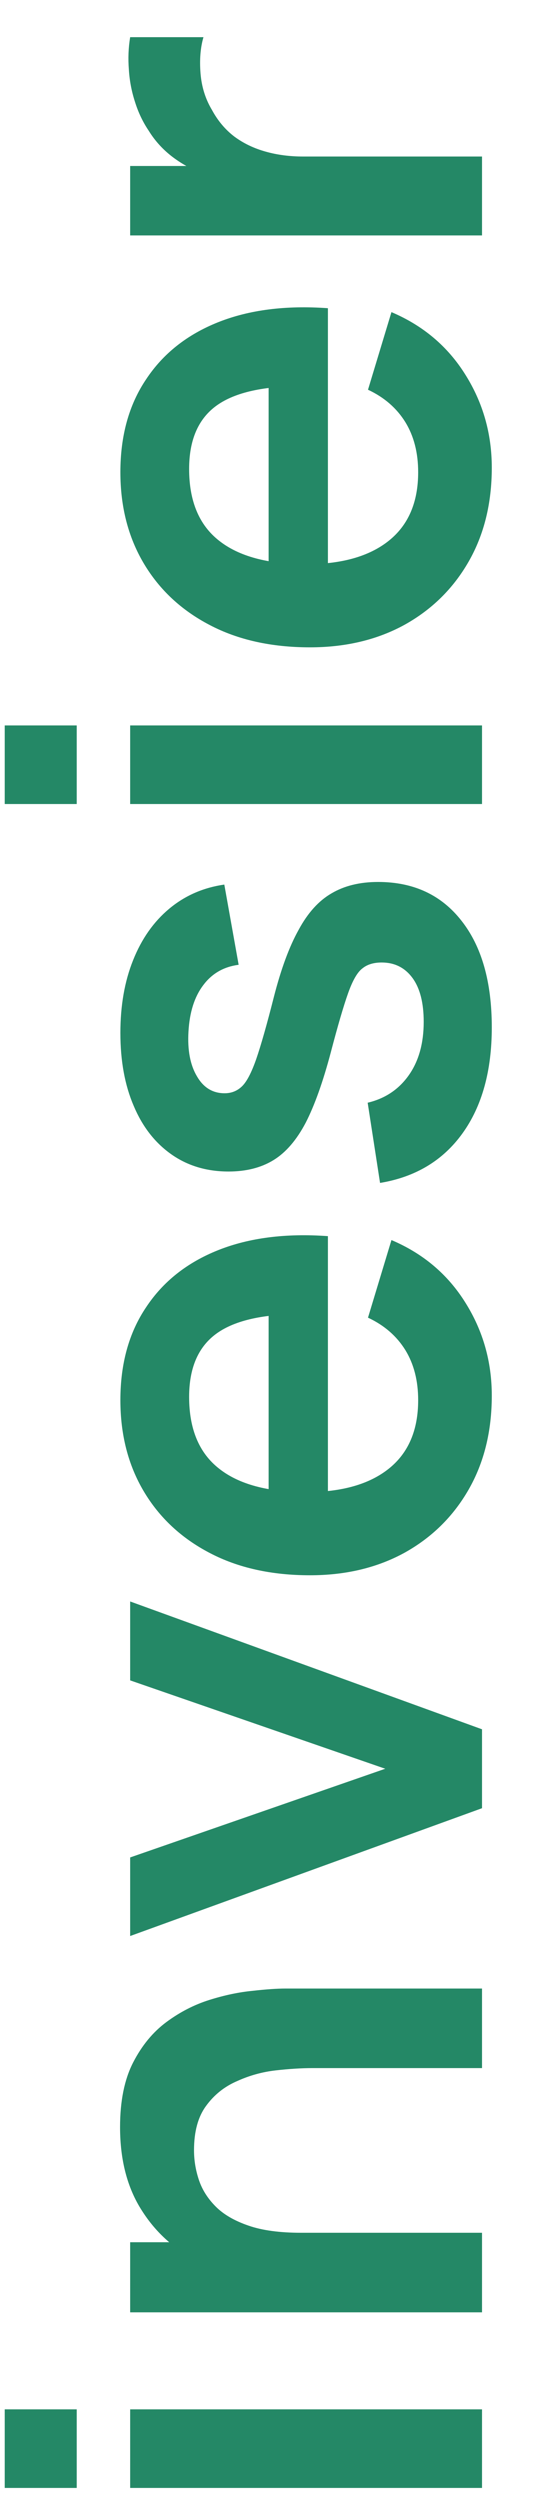 <svg width="10" height="46" viewBox="0 0 10 46" fill="none" xmlns="http://www.w3.org/2000/svg">
<path d="M1.413 45.778H0.087V44.332H1.413V45.778ZM8.877 45.778H2.397V44.332H8.877V45.778ZM8.877 38.053H5.757C5.553 38.053 5.327 38.067 5.079 38.095C4.831 38.123 4.593 38.189 4.365 38.293C4.133 38.393 3.943 38.545 3.795 38.749C3.647 38.949 3.573 39.221 3.573 39.565C3.573 39.749 3.603 39.931 3.663 40.111C3.723 40.291 3.827 40.455 3.975 40.603C4.119 40.747 4.319 40.863 4.575 40.951C4.827 41.039 5.151 41.083 5.547 41.083L5.181 41.941C4.629 41.941 4.129 41.835 3.681 41.623C3.233 41.407 2.877 41.091 2.613 40.675C2.345 40.259 2.211 39.747 2.211 39.139C2.211 38.659 2.291 38.263 2.451 37.951C2.611 37.639 2.815 37.391 3.063 37.207C3.311 37.023 3.575 36.887 3.855 36.799C4.135 36.711 4.401 36.655 4.653 36.631C4.901 36.603 5.103 36.589 5.259 36.589H8.877V38.053ZM8.877 42.547H2.397V41.257H4.407V41.083H8.877V42.547ZM8.877 33.271L2.397 35.623V34.177L7.095 32.545L2.397 30.919V29.467L8.877 31.819V33.271ZM9.057 25.679C9.057 26.335 8.915 26.911 8.631 27.407C8.347 27.903 7.953 28.291 7.449 28.571C6.945 28.847 6.365 28.985 5.709 28.985C5.001 28.985 4.387 28.849 3.867 28.577C3.343 28.305 2.937 27.927 2.649 27.443C2.361 26.959 2.217 26.399 2.217 25.763C2.217 25.091 2.375 24.521 2.691 24.053C3.003 23.581 3.445 23.231 4.017 23.003C4.589 22.775 5.263 22.689 6.039 22.745V24.179H5.511C4.807 24.183 4.293 24.307 3.969 24.551C3.645 24.795 3.483 25.179 3.483 25.703C3.483 26.295 3.667 26.735 4.035 27.023C4.399 27.311 4.933 27.455 5.637 27.455C6.293 27.455 6.801 27.311 7.161 27.023C7.521 26.735 7.701 26.315 7.701 25.763C7.701 25.407 7.623 25.101 7.467 24.845C7.307 24.585 7.077 24.385 6.777 24.245L7.209 22.817C7.793 23.065 8.247 23.449 8.571 23.969C8.895 24.485 9.057 25.055 9.057 25.679ZM6.039 27.911H4.947V23.453H6.039V27.911ZM9.057 18.904C9.057 19.704 8.877 20.354 8.517 20.854C8.157 21.354 7.651 21.658 6.999 21.766L6.771 20.29C7.091 20.214 7.343 20.046 7.527 19.786C7.711 19.526 7.803 19.198 7.803 18.802C7.803 18.454 7.735 18.186 7.599 17.998C7.459 17.806 7.269 17.71 7.029 17.71C6.881 17.71 6.763 17.746 6.675 17.818C6.583 17.886 6.495 18.038 6.411 18.274C6.327 18.51 6.221 18.872 6.093 19.36C5.949 19.904 5.795 20.336 5.631 20.656C5.463 20.976 5.265 21.206 5.037 21.346C4.809 21.486 4.533 21.556 4.209 21.556C3.805 21.556 3.453 21.45 3.153 21.238C2.853 21.026 2.623 20.73 2.463 20.35C2.299 19.97 2.217 19.522 2.217 19.006C2.217 18.502 2.295 18.056 2.451 17.668C2.607 17.276 2.829 16.96 3.117 16.72C3.405 16.48 3.743 16.332 4.131 16.276L4.395 17.752C4.119 17.788 3.901 17.914 3.741 18.13C3.581 18.342 3.491 18.626 3.471 18.982C3.451 19.322 3.503 19.596 3.627 19.804C3.747 20.012 3.917 20.116 4.137 20.116C4.261 20.116 4.367 20.074 4.455 19.99C4.543 19.906 4.631 19.738 4.719 19.486C4.807 19.23 4.915 18.85 5.043 18.346C5.175 17.83 5.327 17.418 5.499 17.11C5.667 16.798 5.869 16.574 6.105 16.438C6.341 16.298 6.627 16.228 6.963 16.228C7.615 16.228 8.127 16.466 8.499 16.942C8.871 17.414 9.057 18.068 9.057 18.904ZM1.413 14.794H0.087V13.348H1.413V14.794ZM8.877 14.794H2.397V13.348H8.877V14.794ZM9.057 8.605C9.057 9.261 8.915 9.837 8.631 10.333C8.347 10.829 7.953 11.217 7.449 11.497C6.945 11.773 6.365 11.911 5.709 11.911C5.001 11.911 4.387 11.775 3.867 11.503C3.343 11.231 2.937 10.853 2.649 10.369C2.361 9.885 2.217 9.325 2.217 8.689C2.217 8.017 2.375 7.447 2.691 6.979C3.003 6.507 3.445 6.157 4.017 5.929C4.589 5.701 5.263 5.615 6.039 5.671V7.105H5.511C4.807 7.109 4.293 7.233 3.969 7.477C3.645 7.721 3.483 8.105 3.483 8.629C3.483 9.221 3.667 9.661 4.035 9.949C4.399 10.237 4.933 10.381 5.637 10.381C6.293 10.381 6.801 10.237 7.161 9.949C7.521 9.661 7.701 9.241 7.701 8.689C7.701 8.333 7.623 8.027 7.467 7.771C7.307 7.511 7.077 7.311 6.777 7.171L7.209 5.743C7.793 5.991 8.247 6.375 8.571 6.895C8.895 7.411 9.057 7.981 9.057 8.605ZM6.039 10.837H4.947V6.379H6.039V10.837ZM8.877 4.332H2.397V3.054H3.975L3.771 3.21C3.555 3.13 3.359 3.024 3.183 2.892C3.003 2.756 2.855 2.594 2.739 2.406C2.631 2.246 2.547 2.07 2.487 1.878C2.423 1.682 2.385 1.482 2.373 1.278C2.357 1.074 2.365 0.876 2.397 0.684H3.747C3.691 0.876 3.673 1.098 3.693 1.35C3.713 1.598 3.783 1.822 3.903 2.022C4.011 2.222 4.149 2.386 4.317 2.514C4.485 2.638 4.677 2.73 4.893 2.79C5.105 2.85 5.335 2.88 5.583 2.88H8.877V4.332Z" fill="#248866"/>
</svg>
